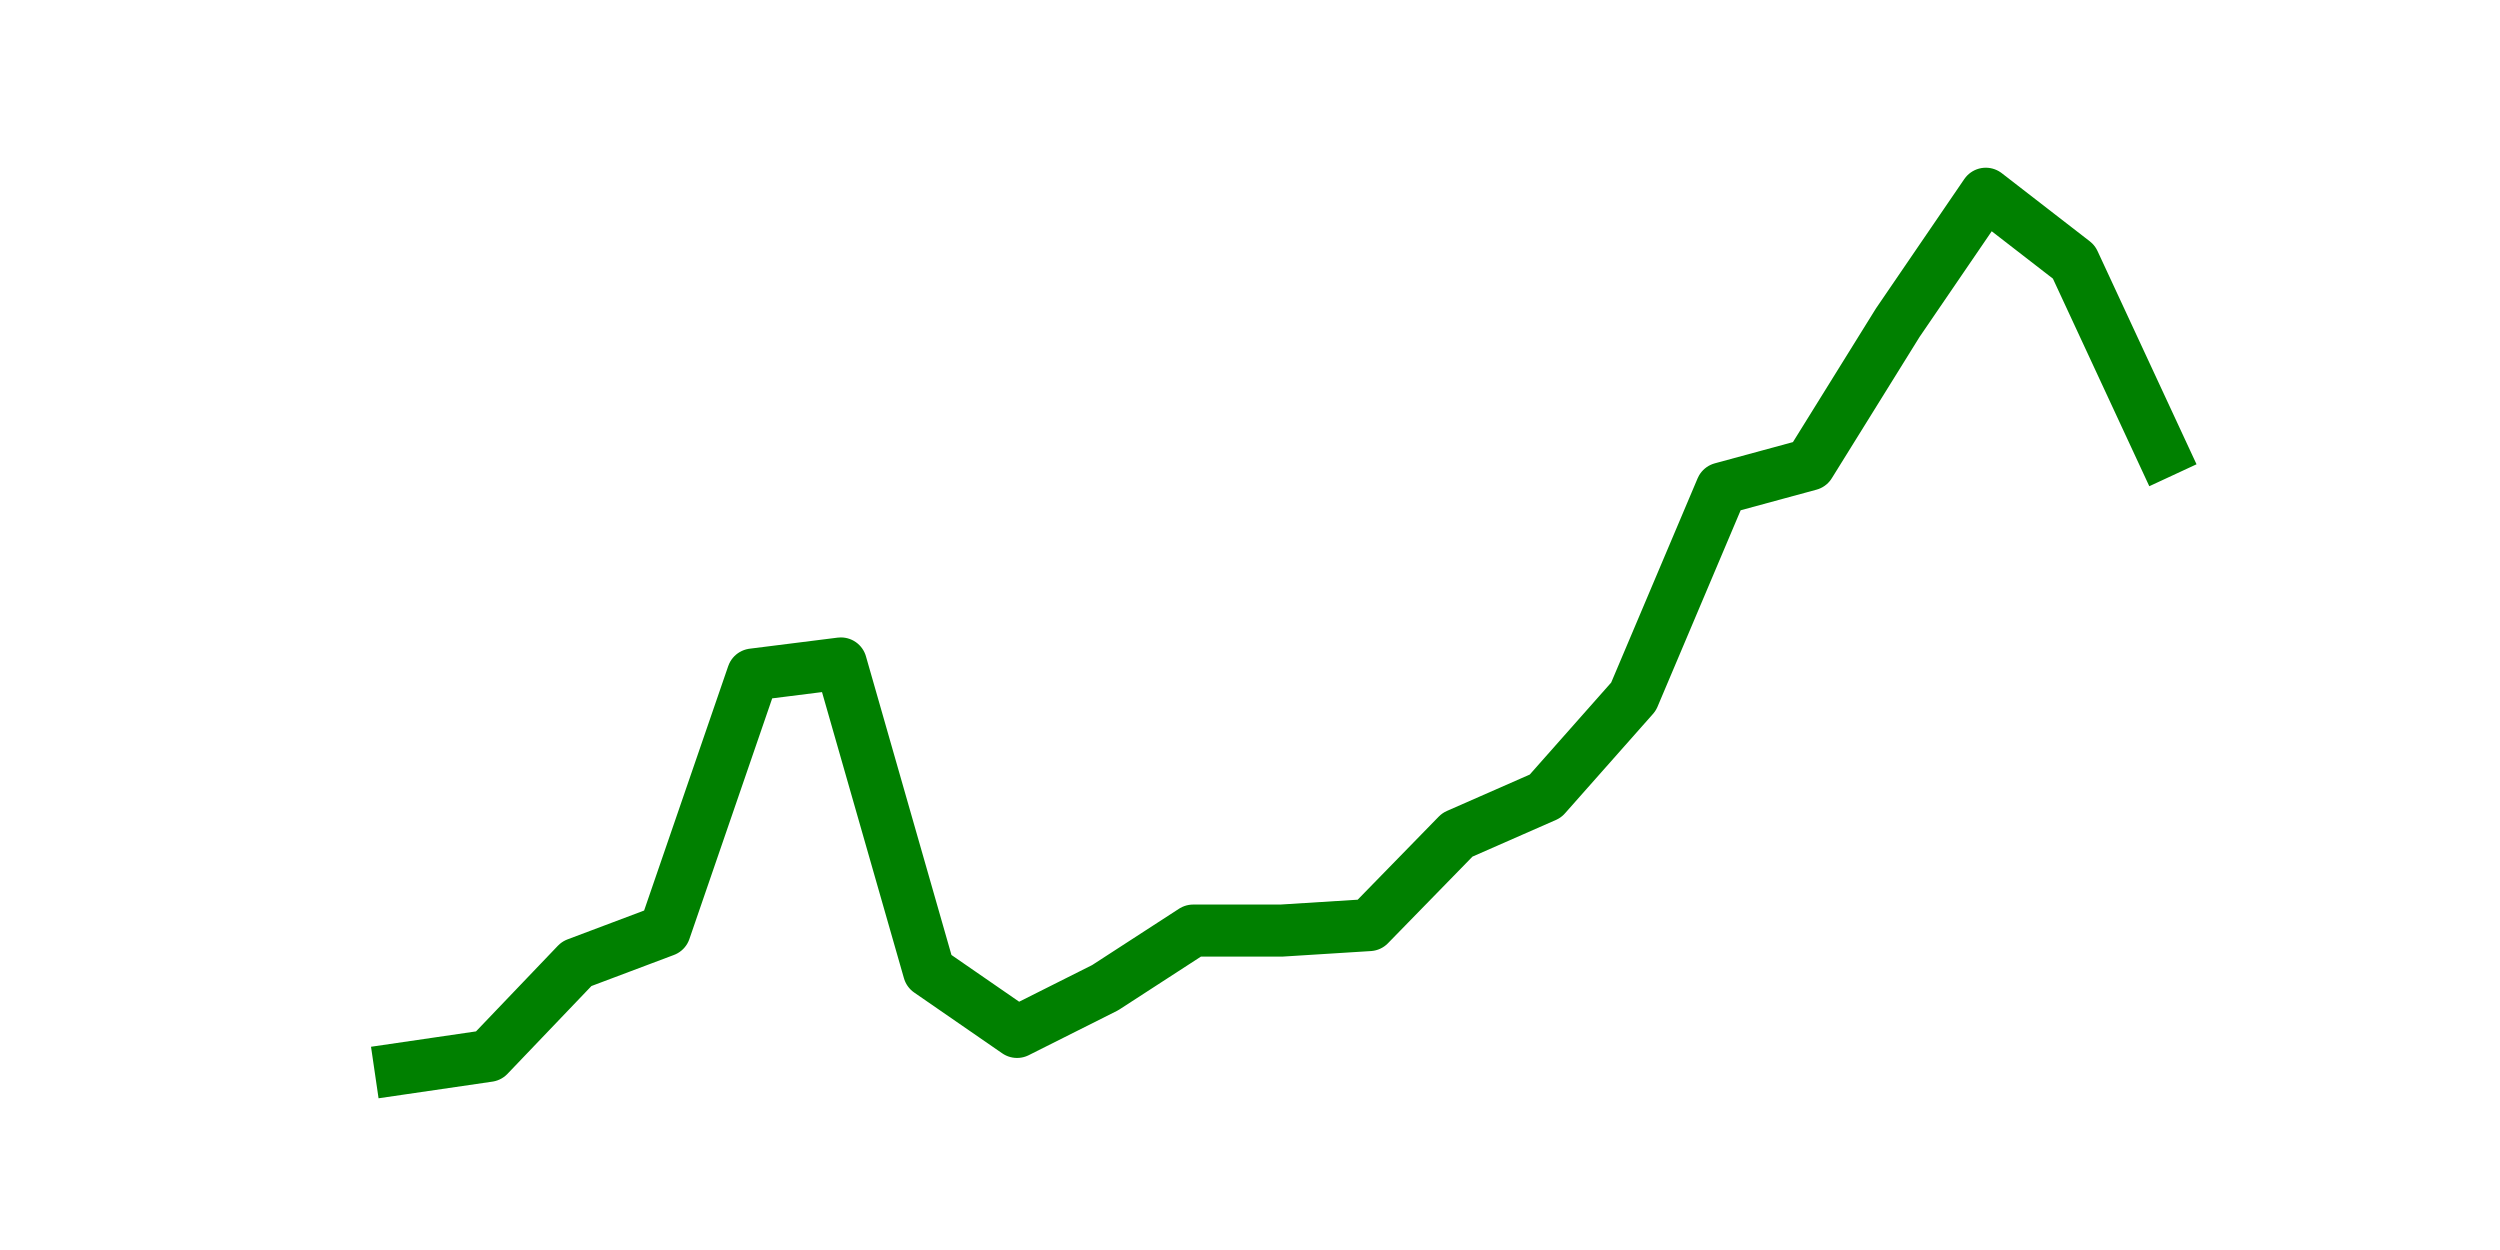 <?xml version="1.0" encoding="utf-8" standalone="no"?>
<!DOCTYPE svg PUBLIC "-//W3C//DTD SVG 1.1//EN"
  "http://www.w3.org/Graphics/SVG/1.1/DTD/svg11.dtd">
<svg height="36pt" version="1.1" viewBox="0 0 72 36" width="72pt" xmlns="http://www.w3.org/2000/svg" xmlns:xlink="http://www.w3.org/1999/xlink">
 <defs>
  <style type="text/css">*{stroke-linecap:butt;stroke-linejoin:round;}</style>
 </defs>
 <g id="figure_1">
  <g id="patch_1">
   <path d="M 0 36 
L 72 36 
L 72 0 
L 0 0 
z
" style="fill:none;"/>
  </g>
  <g id="axes_1">
   <g id="line2d_1">
    <path clip-path="url(#p3baec7c92b)" d="M 11.536 30.78 
L 14.073 30.409 
L 16.609 27.756 
L 19.145 26.801 
L 21.682 19.427 
L 24.218 19.108 
L 26.755 27.968 
L 29.291 29.719 
L 31.827 28.446 
L 34.364 26.801 
L 36.9 26.801 
L 39.436 26.642 
L 41.973 24.042 
L 44.509 22.928 
L 47.045 20.063 
L 49.582 14.068 
L 52.118 13.379 
L 54.655 9.294 
L 57.191 5.58 
L 59.727 7.543 
L 62.264 13.007 
" style="fill:none;stroke:#008000;stroke-linecap:square;stroke-width:1.5;"/>
   </g>
  </g>
 </g>
 <defs>
  <clipPath id="p3baec7c92b">
   <rect height="27.72" width="55.8" x="9" y="4.32"/>
  </clipPath>
 </defs>
</svg>
